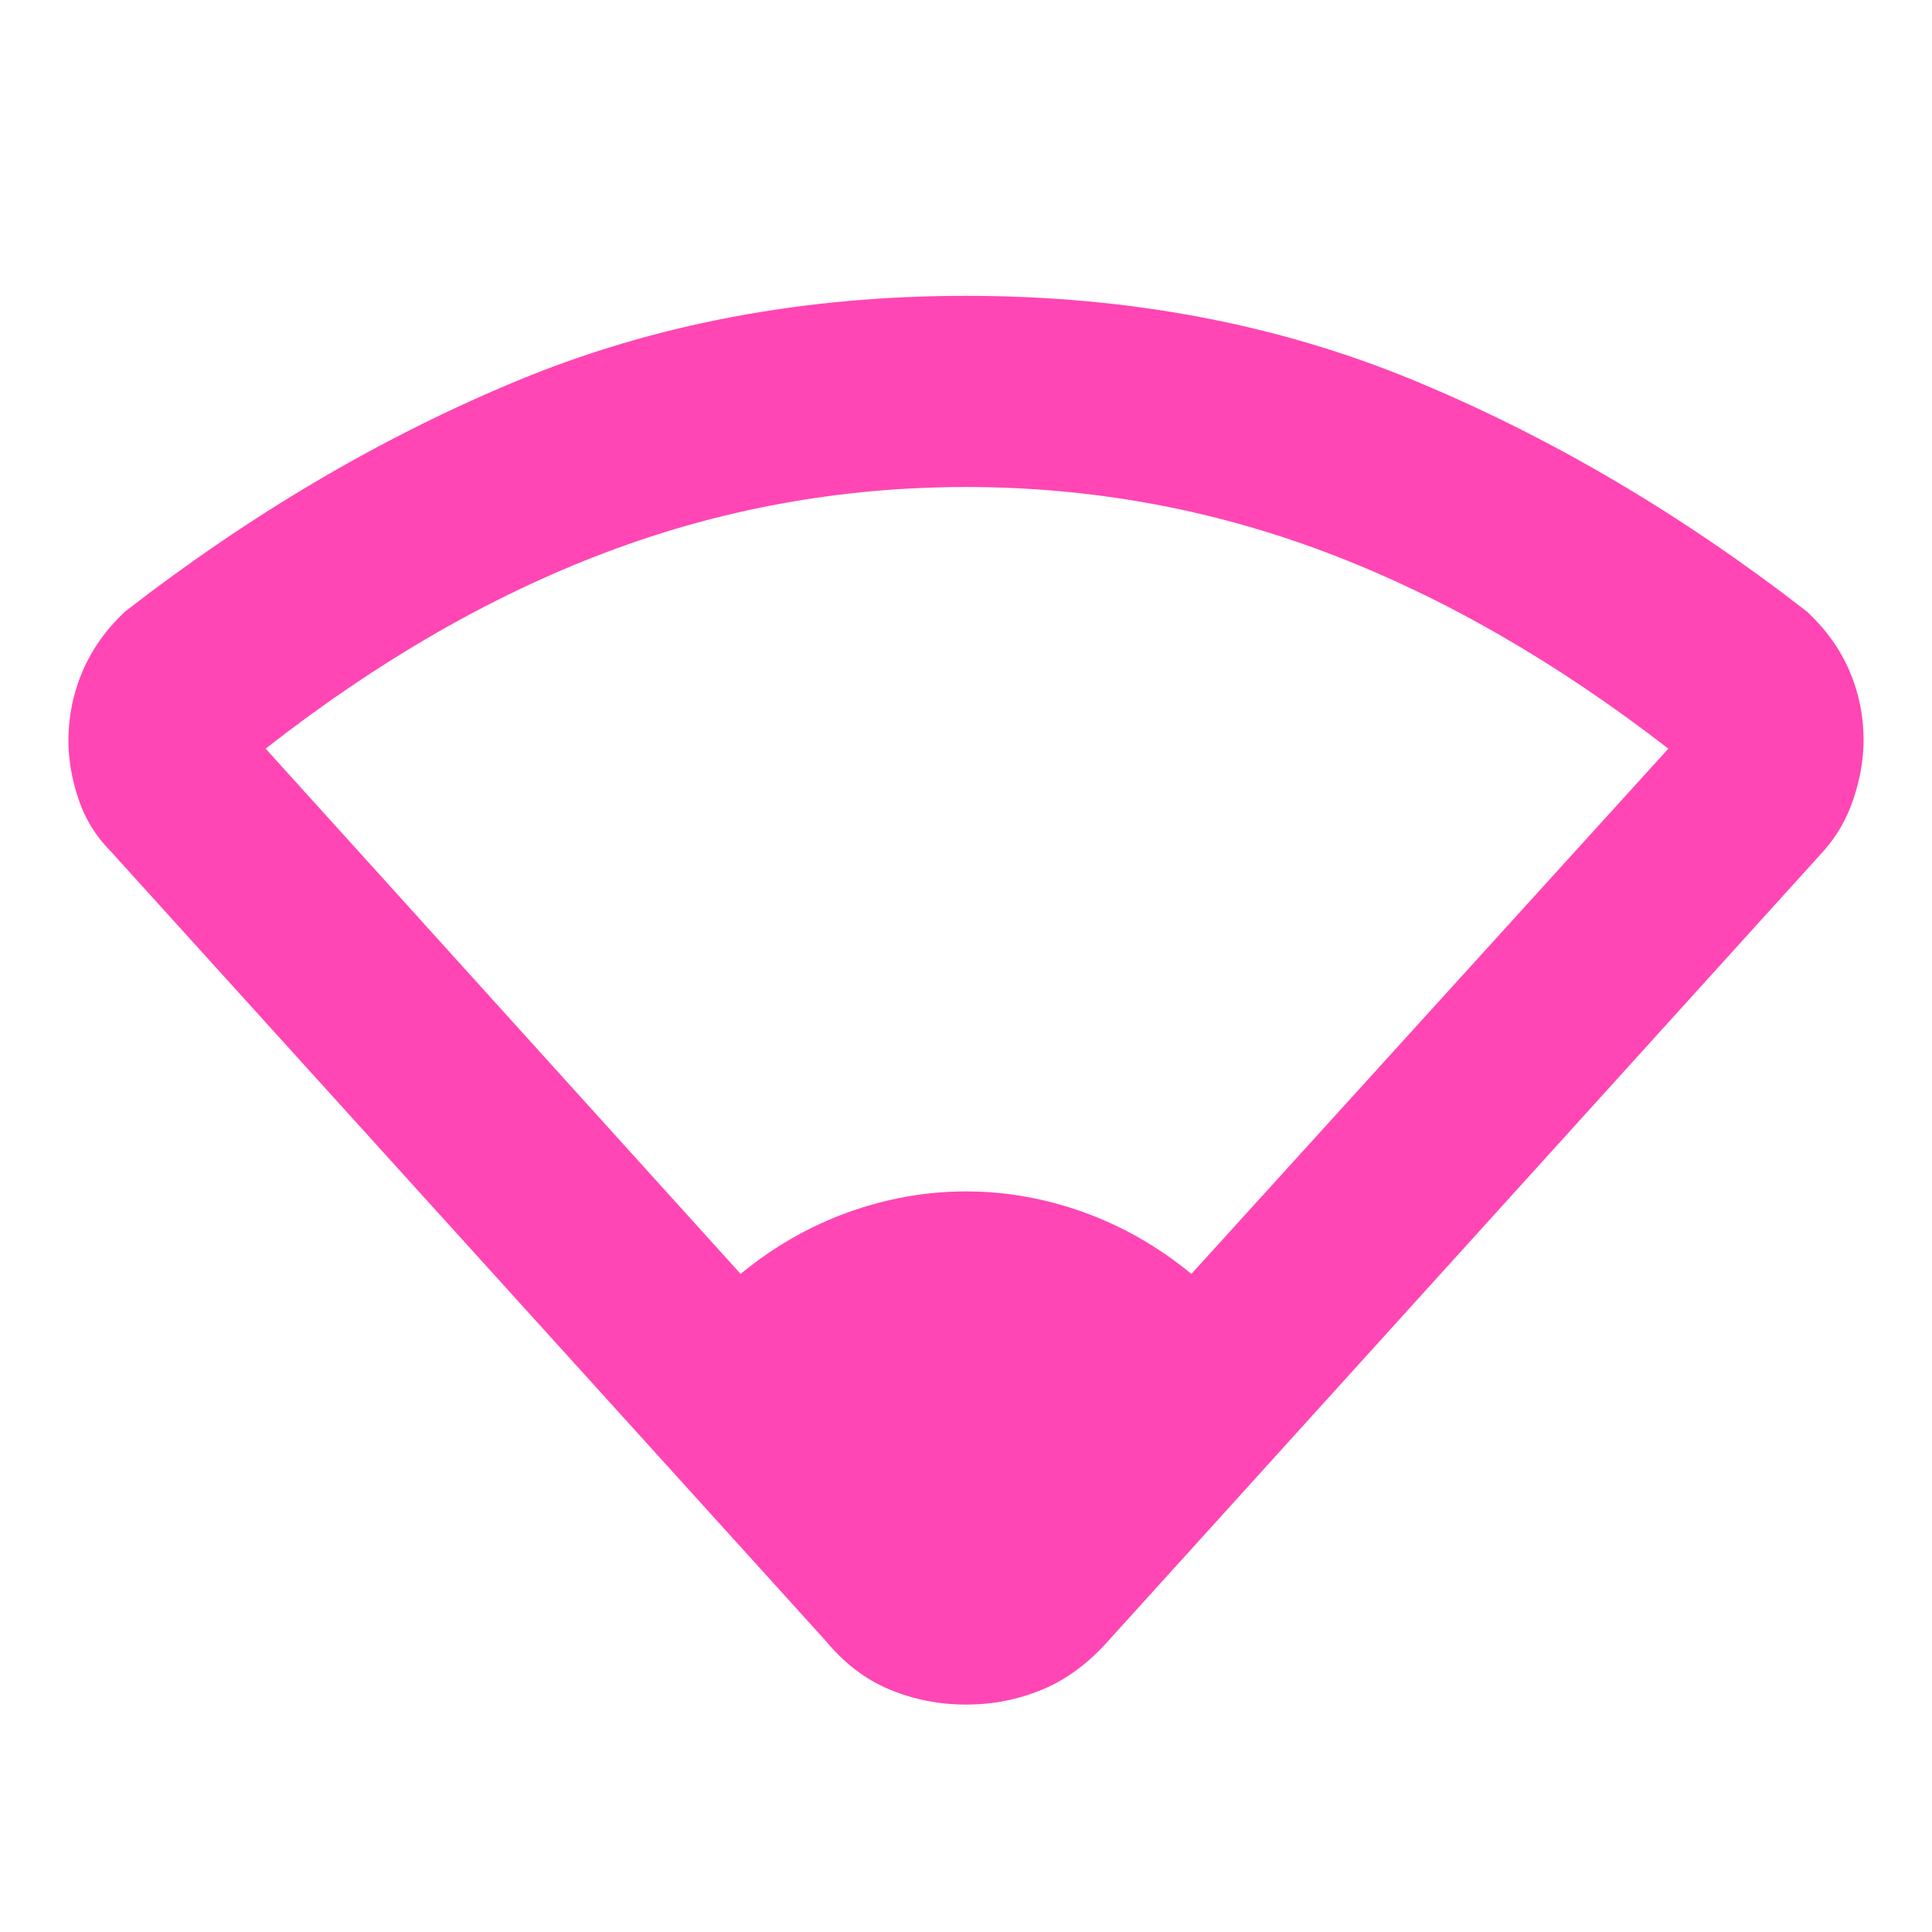 <svg xmlns="http://www.w3.org/2000/svg" height="48" viewBox="0 -960 960 960" width="48"><path fill="rgb(255, 70, 180)" d="M368-327q24.57-20.21 53.43-30.61Q450.29-368 480-368t58.57 10.39Q567.43-347.21 592-327l237-261q-84-65-170-97.5T480-718q-93 0-179 32.5T132-588l236 261Zm42 182L55-537q-11-11.08-16-25.93t-5-29.21q0-17.86 7-34.26 7-16.39 21-29.6 94-73 195.5-115T480-813q121 0 222.5 42T898-656q14 13.12 21 29.4t7 34.2q0 14.4-5 29.33-5 14.93-15 26.07L551-145q-15 17-33 24.5t-38 7.5q-20 0-38-7.5T410-145Z"/></svg>